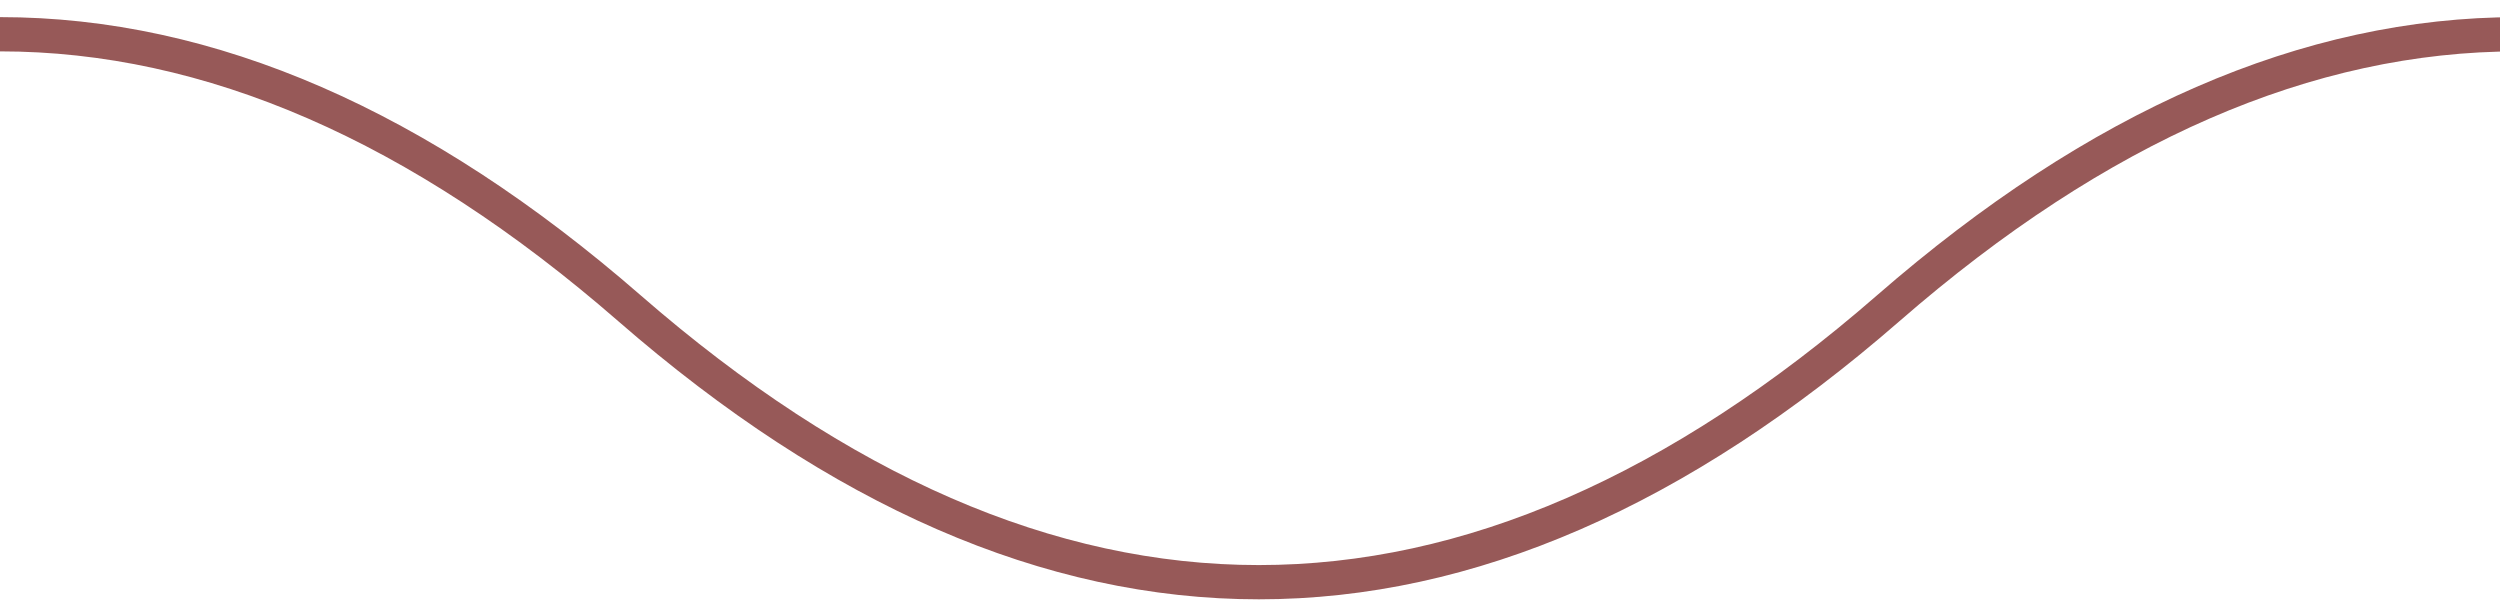 <svg
	width="73"
	height="18"
	viewBox="0 0 73 18"
	fill="none"
	xmlns="http://www.w3.org/2000/svg"
	preserveAspectRatio="none"
>
	<path
		fill-rule="evenodd"
		clip-rule="evenodd"
		d="M73.517 1.5C67.546 1.5 61.531 4.097 55.466 9.377C49.279 14.764 43.04 17.5 36.758 17.5C30.477 17.5 24.238 14.764 18.051 9.377C11.986 4.097 5.971 1.5 0 1.5V0.5C6.282 0.5 12.52 3.236 18.707 8.623C24.773 13.903 30.787 16.5 36.758 16.5C42.729 16.5 48.744 13.903 54.809 8.623C60.996 3.236 67.235 0.5 73.517 0.5V1.5Z"
		fill="#975958"
	/>
</svg>
